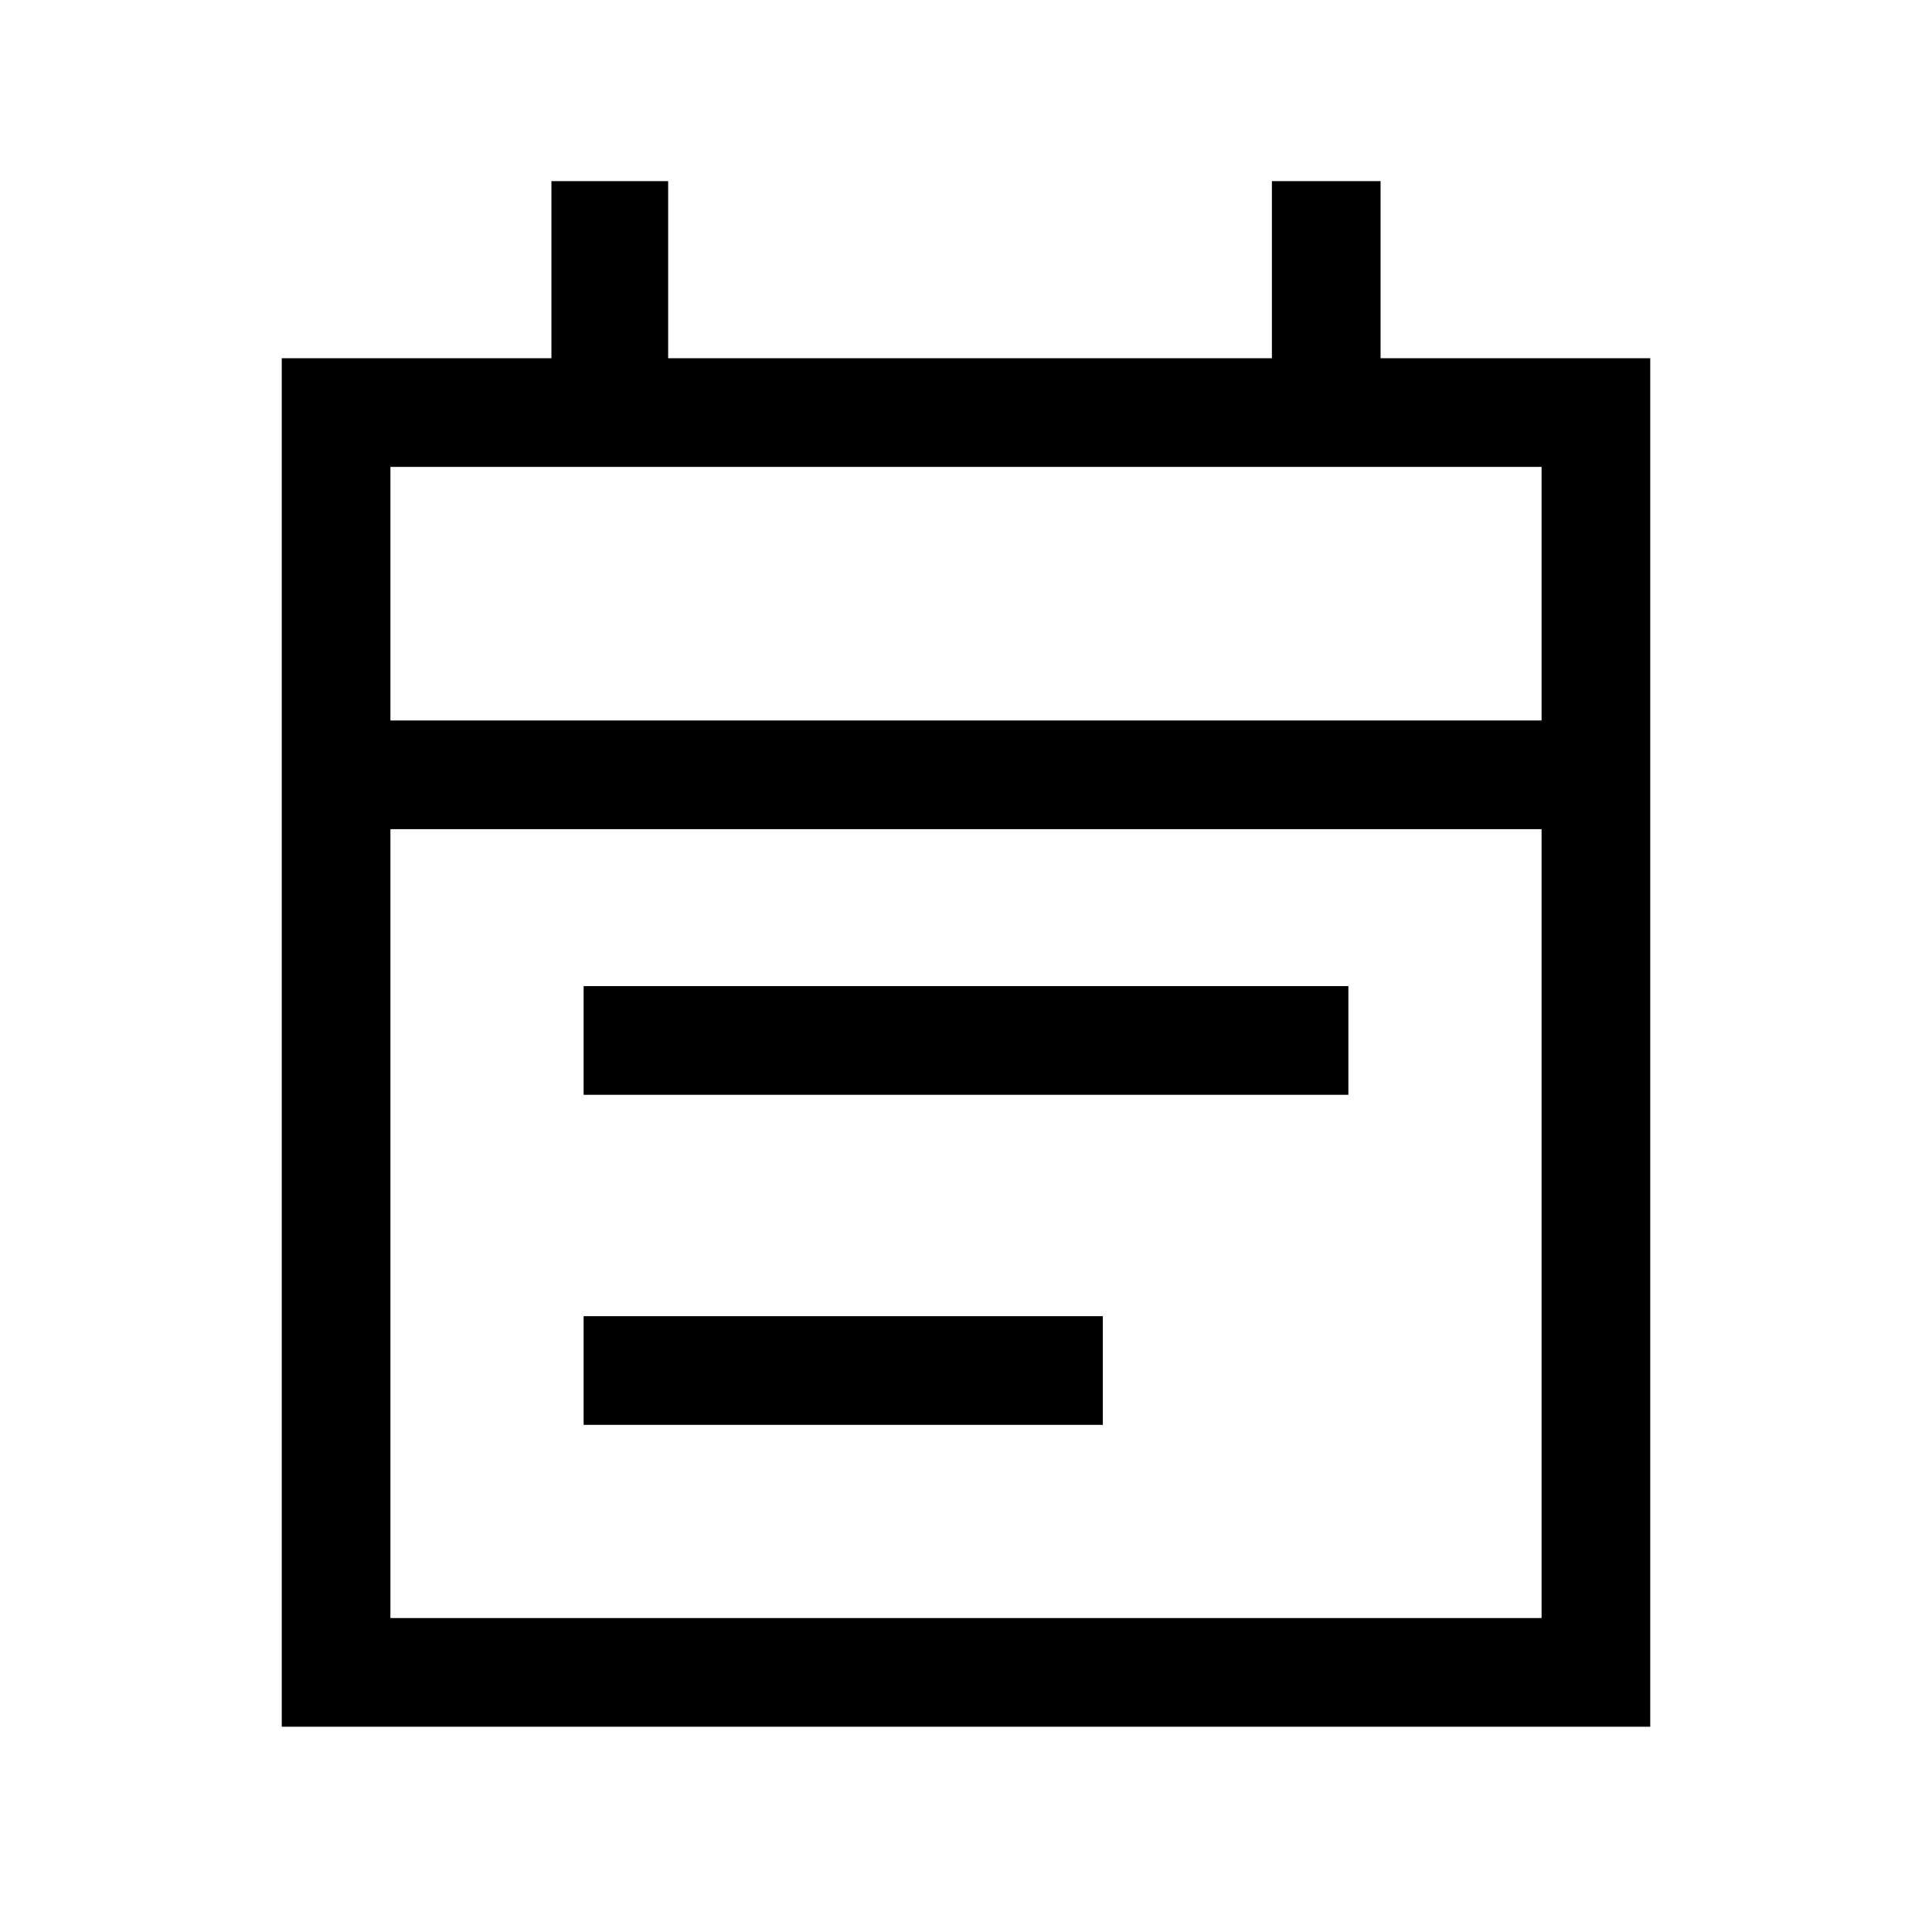 <svg xmlns="http://www.w3.org/2000/svg" height="24" viewBox="0 -960 960 960" width="24"><path d="M290-416v-54h380v54H290Zm0 164v-54h258v54H290ZM140-102v-680h134v-88h58v88h300v-88h54v88h134v680H140Zm54-54h572v-392H194v392Zm0-446h572v-126H194v126Zm0 0v-126 126Z"/></svg>